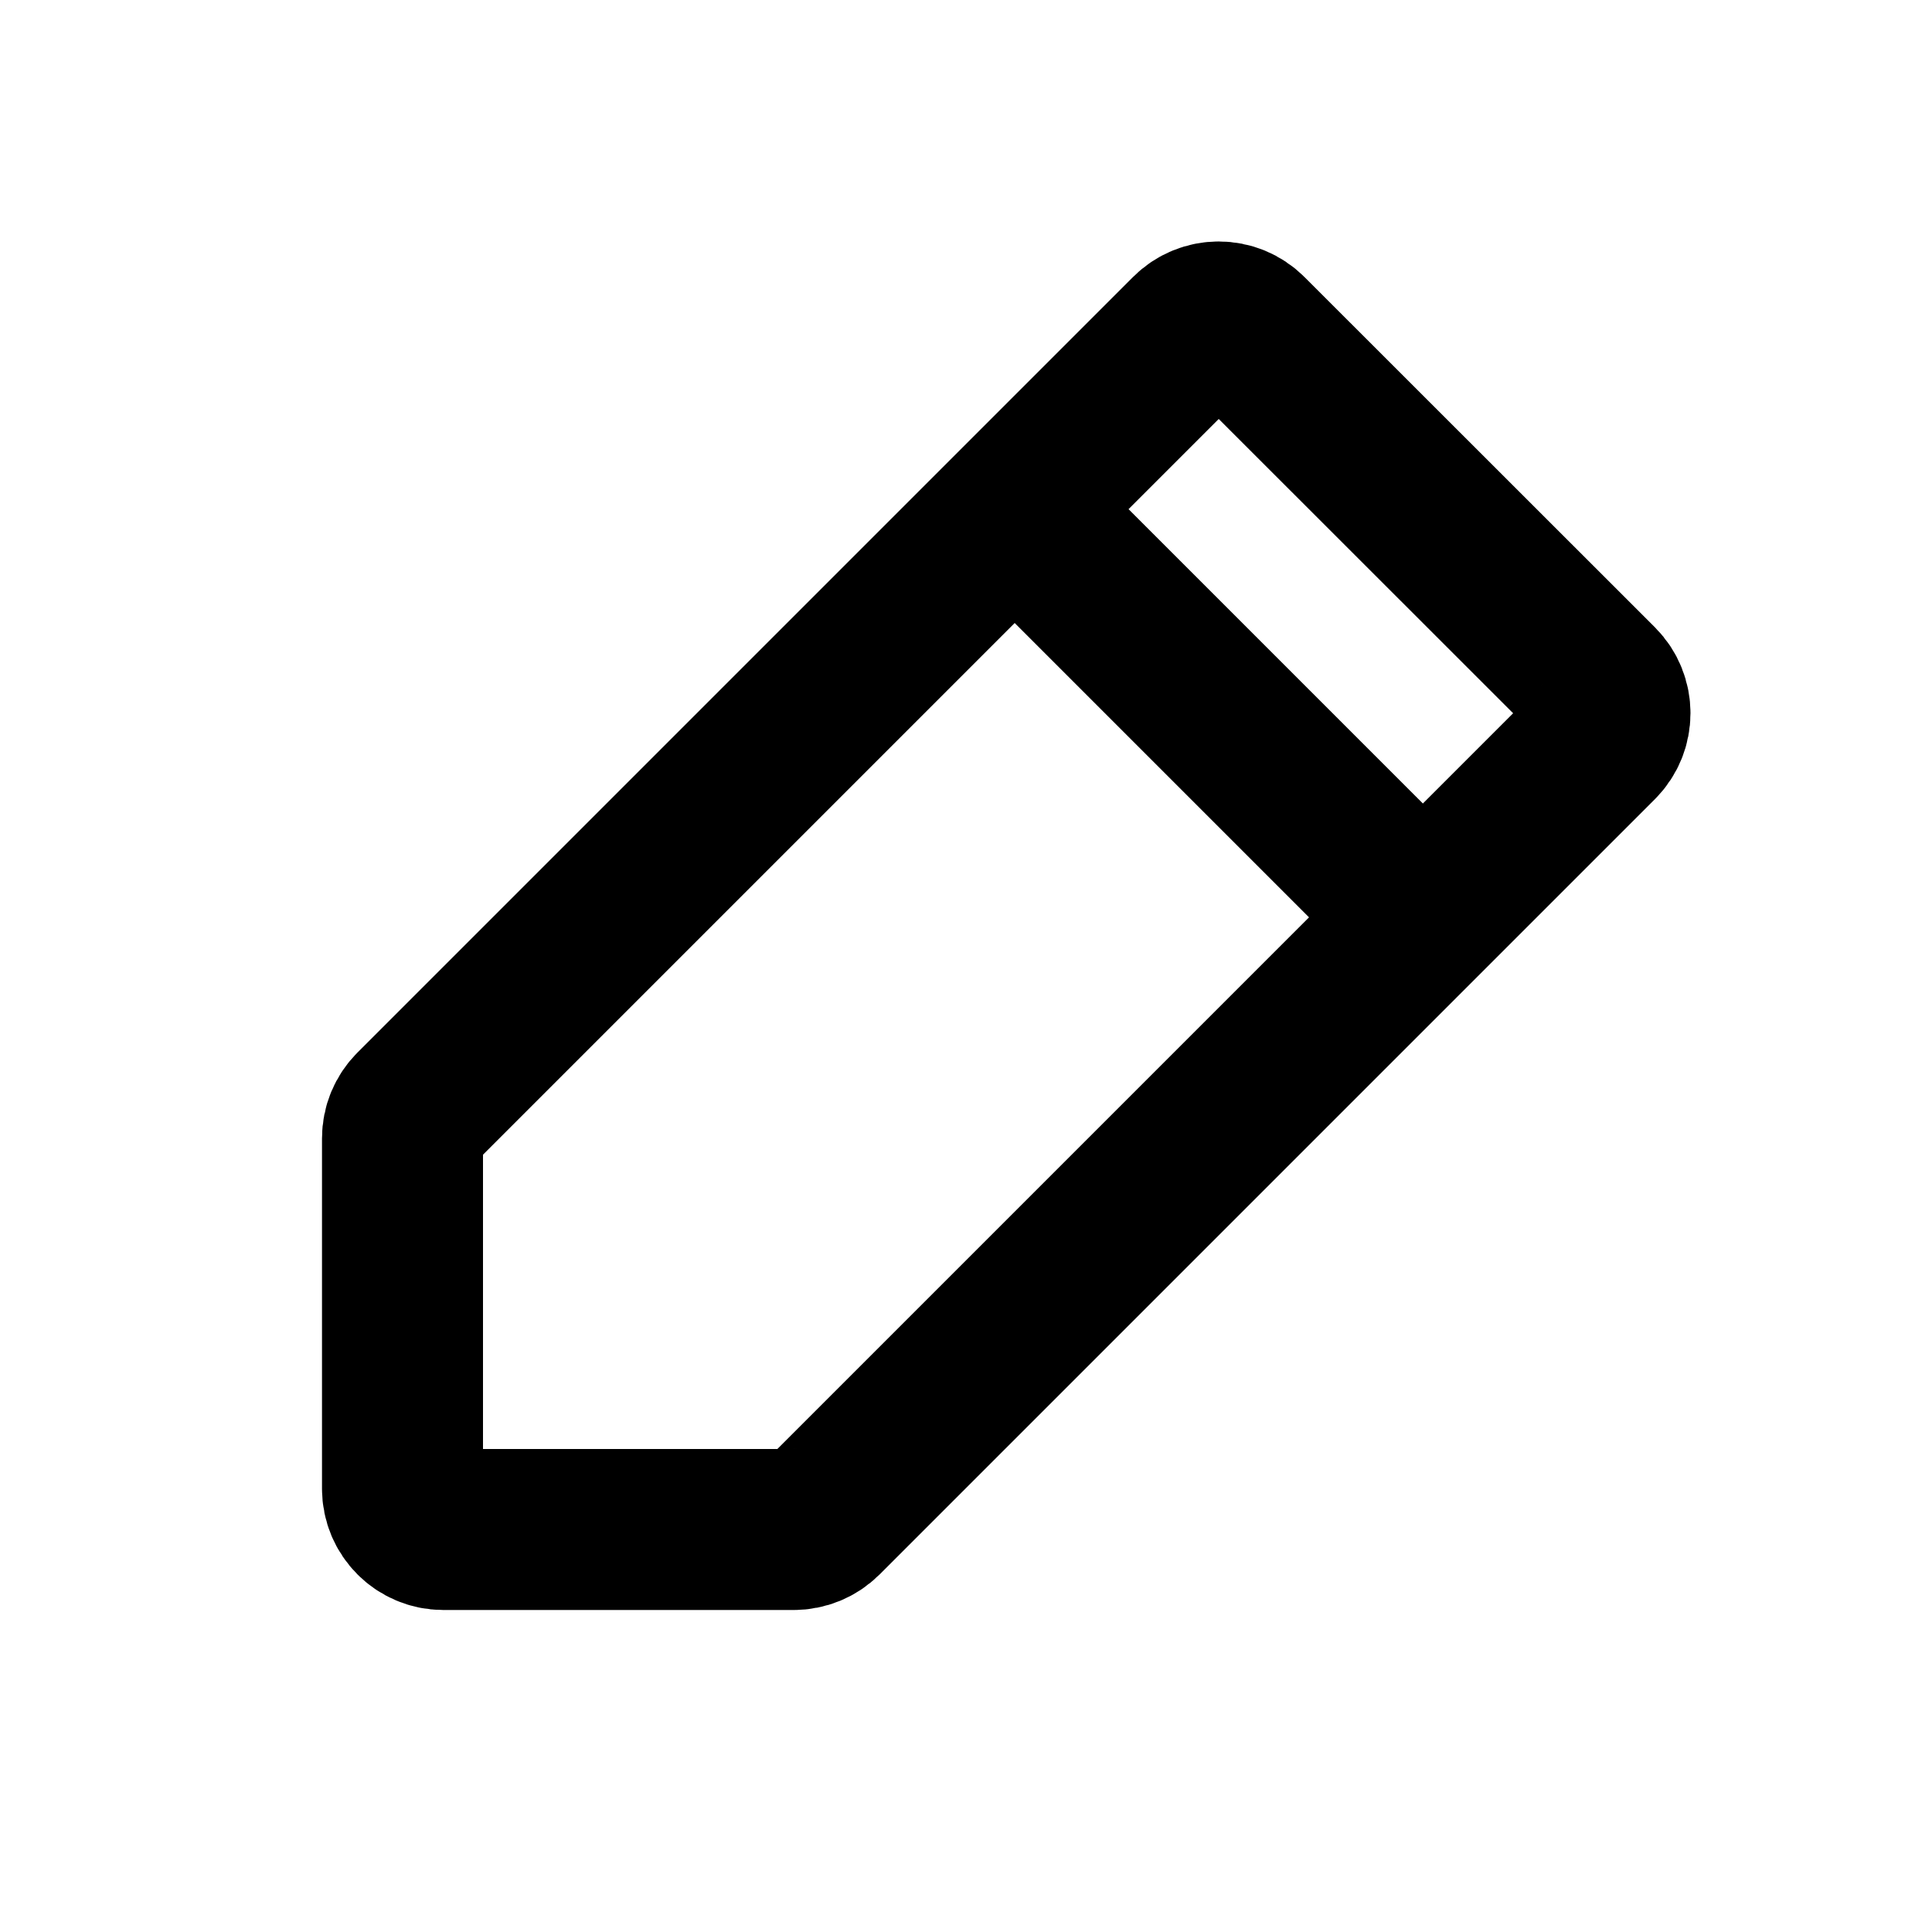<svg width="24" height="24" viewBox="0 0 24 24" fill="none" xmlns="http://www.w3.org/2000/svg">
<path d="M12.605 6.325L17.675 11.395M14.781 4.149L5.149 13.781C5.053 13.877 5 14.005 5 14.14V18.493C5 18.773 5.227 19 5.507 19H9.86C9.994 19 10.123 18.947 10.219 18.852L19.852 9.219C20.049 9.021 20.049 8.699 19.852 8.501L15.498 4.149C15.3 3.95 14.979 3.95 14.781 4.149Z" stroke="currentColor" stroke-width="2" stroke-miterlimit="1.305" stroke-linecap="round" stroke-linejoin="bevel"/>
</svg>
